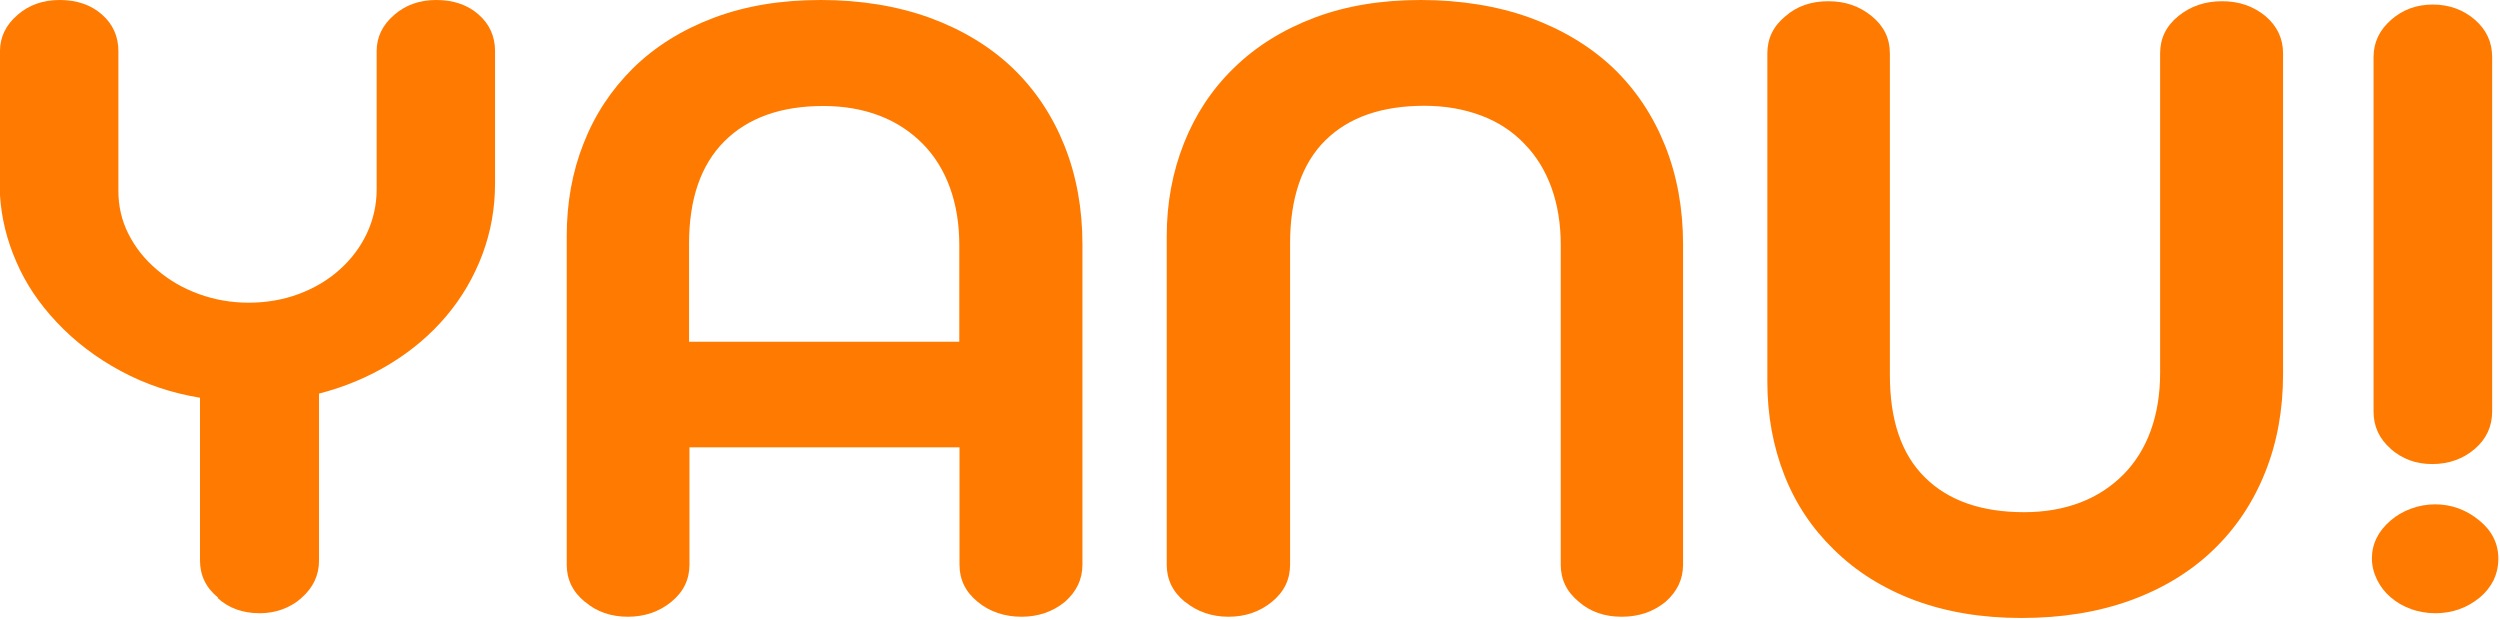 <svg width="121" height="30" viewBox="0 0 121 30" fill="none" xmlns="http://www.w3.org/2000/svg">
<g clip-path="url(#clip0_62_641)">
<path d="M10.56 28.93C9.97 28.45 9.68 27.85 9.68 27.13V19.25C8.32 19.03 7.04 18.6 5.85 17.96C4.66 17.32 3.62 16.53 2.74 15.59C1.89 14.69 1.24 13.72 0.79 12.67C0.33 11.62 0.07 10.55 0 9.46V2.47C0 1.8 0.28 1.21 0.85 0.72C1.4 0.24 2.08 0 2.89 0C3.7 0 4.4 0.23 4.93 0.7C5.46 1.16 5.73 1.76 5.73 2.47V9.25C5.73 9.98 5.89 10.68 6.22 11.33C6.55 11.98 7 12.55 7.59 13.05C8.18 13.56 8.85 13.95 9.62 14.23C10.39 14.51 11.19 14.65 12.04 14.65C12.89 14.65 13.71 14.51 14.46 14.23C15.21 13.95 15.87 13.56 16.44 13.05C17.01 12.54 17.45 11.95 17.76 11.29C18.07 10.62 18.23 9.92 18.23 9.17V2.47C18.23 1.8 18.51 1.21 19.08 0.72C19.63 0.24 20.31 0 21.12 0C21.93 0 22.63 0.23 23.16 0.7C23.69 1.16 23.96 1.76 23.96 2.47V8.87C23.96 10.07 23.76 11.21 23.35 12.31C22.94 13.4 22.36 14.4 21.6 15.3C20.84 16.2 19.93 16.97 18.88 17.61C17.83 18.25 16.68 18.73 15.44 19.05V27.14C15.44 27.84 15.16 28.44 14.59 28.94C14.33 29.18 14.02 29.36 13.67 29.49C13.32 29.62 12.95 29.68 12.57 29.68C11.74 29.68 11.06 29.43 10.53 28.94L10.56 28.93Z" fill="#FF7A00"/>
<path d="M28.31 29.13C27.72 28.65 27.43 28.05 27.43 27.33V11.43C27.43 9.81 27.7 8.31 28.25 6.93C28.79 5.55 29.59 4.34 30.64 3.3C31.71 2.25 33.01 1.44 34.55 0.86C36.09 0.28 37.81 0 39.73 0C41.65 0 43.42 0.29 45 0.86C46.58 1.44 47.92 2.25 49.02 3.3C50.11 4.35 50.94 5.6 51.52 7.05C52.1 8.5 52.39 10.1 52.39 11.83V27.33C52.39 28.03 52.11 28.63 51.54 29.13C50.95 29.61 50.25 29.85 49.44 29.85C48.63 29.85 47.9 29.61 47.32 29.13C46.73 28.65 46.44 28.05 46.44 27.33V21.65H33.37V27.33C33.37 28.05 33.08 28.65 32.49 29.13C31.9 29.61 31.2 29.85 30.39 29.85C29.58 29.85 28.87 29.61 28.32 29.13H28.31ZM46.43 16.53V11.86C46.43 10.84 46.28 9.92 45.98 9.09C45.68 8.26 45.24 7.55 44.67 6.97C44.08 6.37 43.38 5.91 42.57 5.6C41.76 5.29 40.85 5.13 39.85 5.13C37.8 5.13 36.2 5.7 35.06 6.84C33.92 7.98 33.35 9.63 33.35 11.8V16.54H46.42L46.43 16.53Z" fill="#FF7A00"/>
<path d="M57.35 29.13C56.76 28.65 56.47 28.05 56.47 27.33V11.43C56.47 9.83 56.75 8.33 57.3 6.94C57.85 5.55 58.65 4.33 59.71 3.3C60.78 2.25 62.08 1.44 63.61 0.86C65.14 0.28 66.86 0 68.77 0C70.68 0 72.48 0.29 74.06 0.86C75.64 1.44 76.98 2.25 78.09 3.3C79.18 4.35 80.01 5.6 80.59 7.05C81.17 8.5 81.46 10.1 81.46 11.83V27.33C81.46 28.03 81.18 28.63 80.61 29.13C80.02 29.61 79.32 29.85 78.49 29.85C77.66 29.85 76.97 29.61 76.42 29.13C75.83 28.65 75.54 28.05 75.54 27.33V11.85C75.54 10.83 75.39 9.91 75.09 9.08C74.79 8.25 74.35 7.54 73.78 6.96C73.21 6.36 72.51 5.9 71.68 5.59C70.85 5.28 69.94 5.12 68.94 5.12C66.87 5.12 65.27 5.68 64.14 6.8C63.01 7.92 62.44 9.59 62.44 11.79V27.33C62.44 28.05 62.15 28.65 61.56 29.13C60.97 29.61 60.27 29.85 59.46 29.85C58.65 29.85 57.95 29.61 57.36 29.13H57.35Z" fill="#FF7A00"/>
<path d="M92.66 29.05C91.12 28.47 89.82 27.65 88.75 26.59C87.7 25.57 86.9 24.37 86.36 22.99C85.82 21.61 85.54 20.1 85.54 18.49V2.58C85.54 1.86 85.83 1.26 86.42 0.78C86.97 0.3 87.66 0.06 88.49 0.06C89.32 0.06 90 0.3 90.59 0.78C91.18 1.26 91.47 1.86 91.47 2.58V18.15C91.47 20.34 92.03 21.99 93.17 23.11C94.3 24.23 95.9 24.79 97.97 24.79C98.97 24.79 99.88 24.63 100.69 24.32C101.5 24.01 102.2 23.55 102.79 22.95C103.36 22.37 103.8 21.66 104.1 20.83C104.4 20 104.55 19.07 104.55 18.06V2.58C104.55 1.86 104.84 1.26 105.43 0.78C106.02 0.3 106.72 0.06 107.55 0.06C108.38 0.06 109.06 0.3 109.65 0.78C110.22 1.27 110.5 1.87 110.5 2.58V18.1C110.5 19.84 110.21 21.43 109.63 22.87C109.05 24.32 108.22 25.56 107.13 26.61C106.03 27.67 104.68 28.49 103.11 29.06C101.53 29.63 99.78 29.91 97.84 29.91C95.9 29.91 94.2 29.62 92.66 29.05Z" fill="#FF7A00"/>
<path d="M116.68 29.47C116.31 29.34 115.99 29.15 115.71 28.91C115.43 28.67 115.21 28.39 115.05 28.06C114.89 27.73 114.8 27.39 114.8 27.03C114.8 26.33 115.1 25.71 115.71 25.19C115.99 24.95 116.31 24.76 116.69 24.62C117.07 24.48 117.46 24.41 117.86 24.41C118.65 24.41 119.37 24.67 120.01 25.2C120.61 25.69 120.92 26.31 120.92 27.04C120.92 27.41 120.84 27.76 120.69 28.08C120.53 28.4 120.31 28.68 120.02 28.92C119.4 29.43 118.68 29.68 117.87 29.68C117.46 29.68 117.06 29.61 116.69 29.48L116.68 29.47ZM115.71 21.72C115.16 21.24 114.88 20.64 114.88 19.92V2.76C114.88 2.06 115.16 1.46 115.73 0.96C116.3 0.46 116.97 0.22 117.75 0.22C118.53 0.22 119.23 0.47 119.79 0.96C120.34 1.44 120.62 2.04 120.62 2.76V19.92C120.62 20.64 120.34 21.24 119.79 21.72C119.22 22.21 118.53 22.46 117.72 22.46C116.91 22.46 116.27 22.21 115.7 21.72H115.71Z" fill="#FF7A00"/>
</g>
<defs>
<clipPath id="clip0_62_641">
<rect width="120.91" height="29.92" fill="white"/>
</clipPath>
</defs>
</svg>
